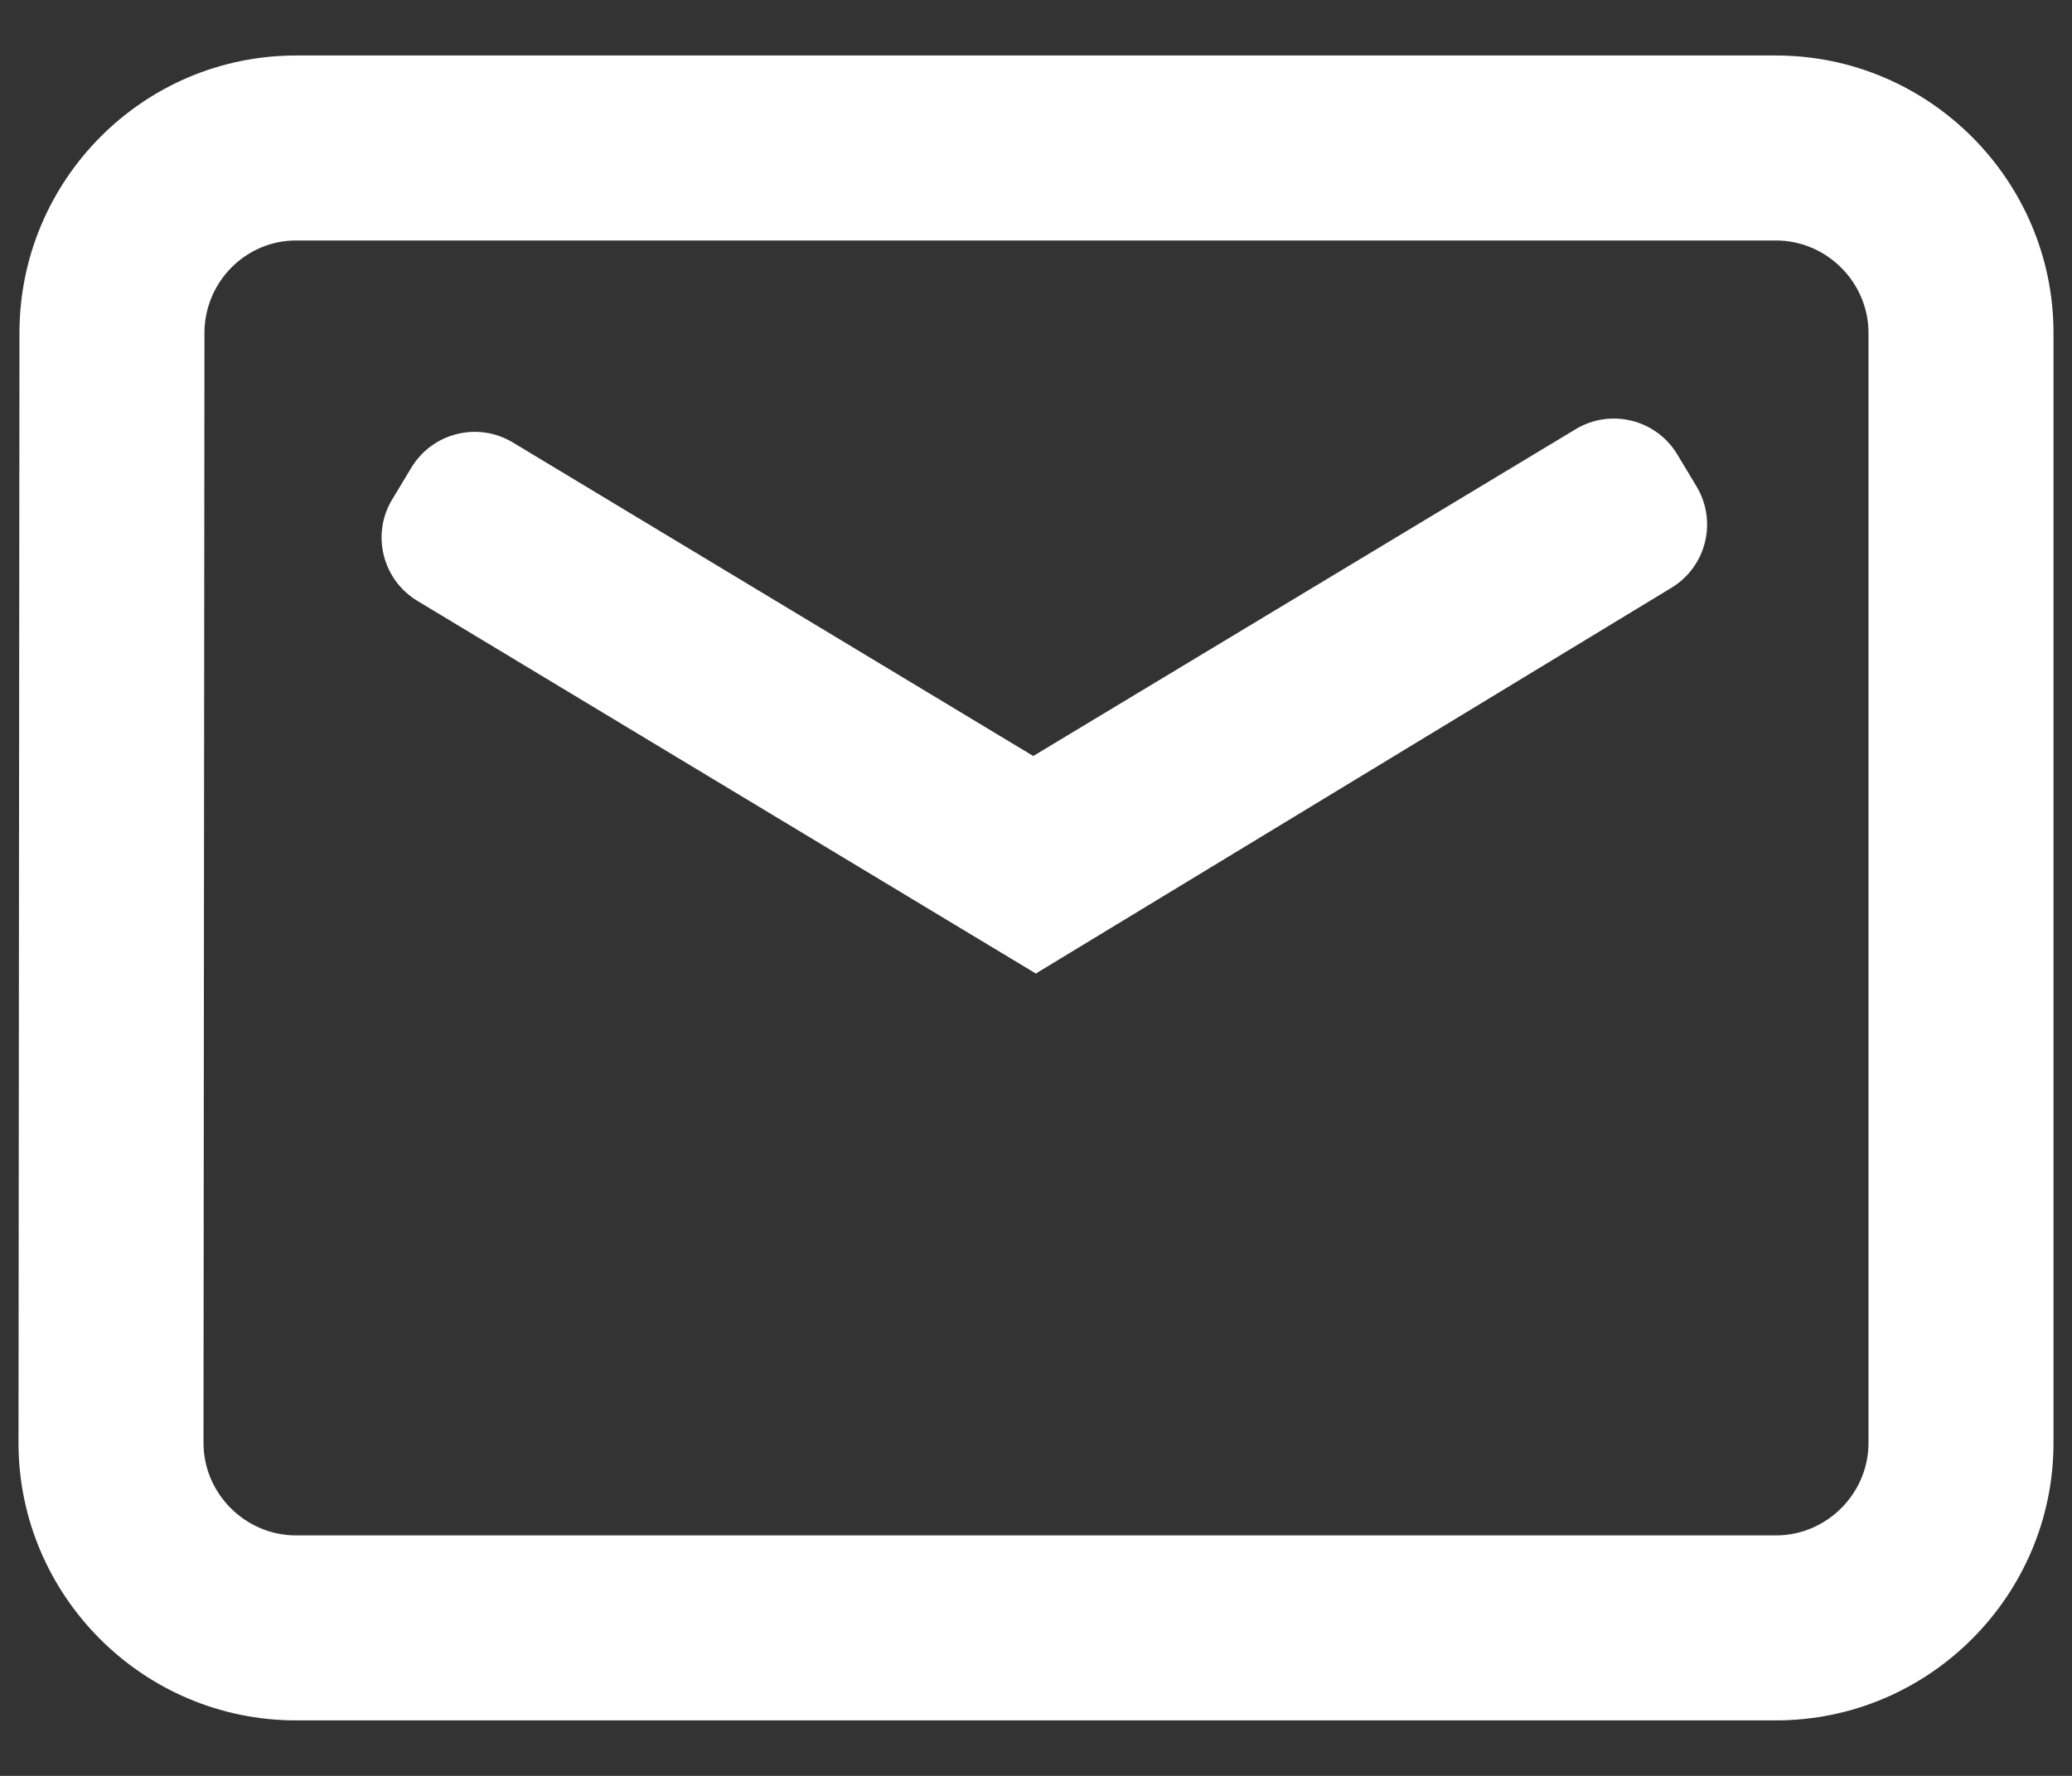 <svg width="28" height="24" viewBox="0 0 28 24" fill="none" xmlns="http://www.w3.org/2000/svg">
<rect x="0" y="0" width="28" height="24" fill="#333333" stroke="none"/>
<path fill-rule="evenodd" clip-rule="evenodd" d="M24 0.75H4C1.935 0.75 0.263 2.434 0.263 4.5L0.25 19.499C0.25 21.565 1.935 23.25 4 23.25H24C26.065 23.25 27.75 21.565 27.75 19.5V4.5C27.75 2.435 26.065 0.75 24 0.75ZM2.763 4.501C2.763 3.811 3.32 3.25 4 3.25H24C24.685 3.25 25.25 3.815 25.25 4.5V19.5C25.25 20.185 24.685 20.75 24 20.75H4C3.315 20.75 2.75 20.185 2.75 19.5L2.763 4.501ZM5.641 8.121C5.168 7.836 5.015 7.222 5.3 6.749L5.559 6.32C5.844 5.847 6.458 5.695 6.931 5.98L13.963 10.217L21.293 5.8C21.766 5.515 22.381 5.668 22.666 6.141L22.925 6.572C23.21 7.044 23.059 7.657 22.588 7.943L14.012 13.148L14.005 13.161L5.641 8.121Z" fill="white"/>
</svg>
